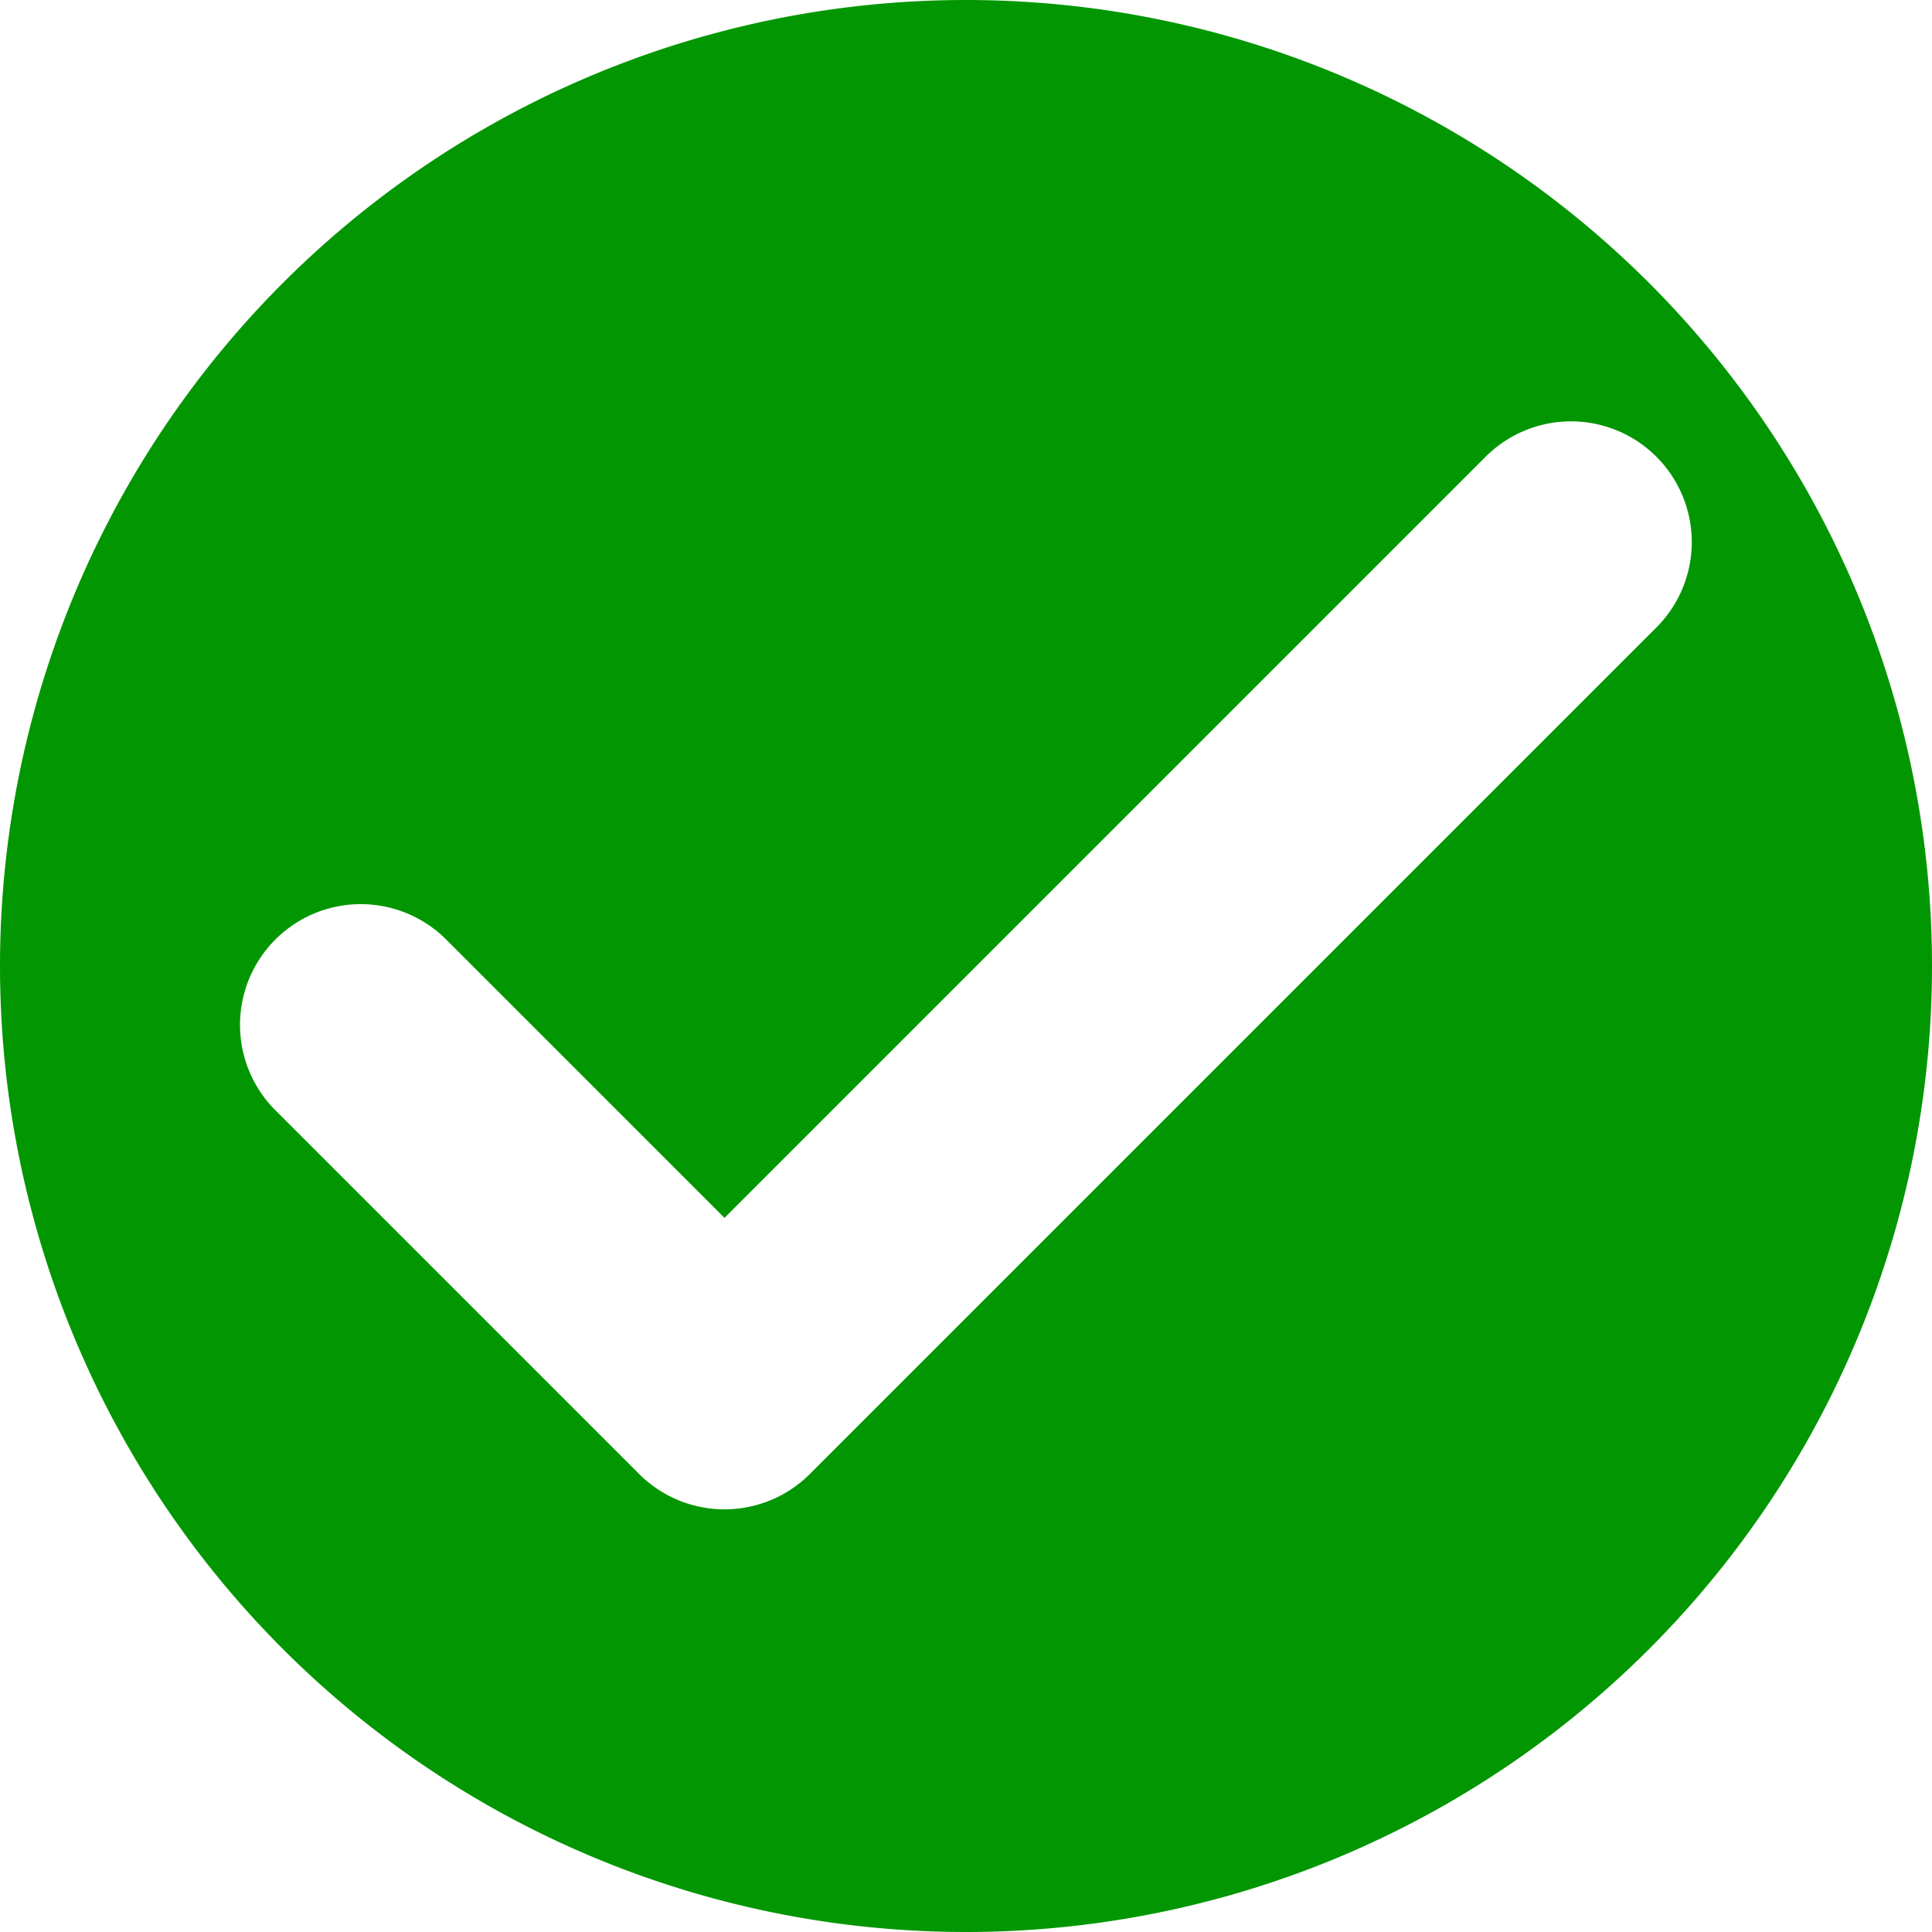 <?xml version="1.0" encoding="UTF-8" standalone="no"?>
<svg
   xmlns:dc="http://purl.org/dc/elements/1.1/"
   xmlns:cc="http://creativecommons.org/ns#"
   xmlns:rdf="http://www.w3.org/1999/02/22-rdf-syntax-ns#"
   xmlns:svg="http://www.w3.org/2000/svg"
   xmlns="http://www.w3.org/2000/svg"
   xmlns:sodipodi="http://sodipodi.sourceforge.net/DTD/sodipodi-0.dtd"
   xmlns:inkscape="http://www.inkscape.org/namespaces/inkscape"
   height="16"
   width="16"
   id="svg2"
   version="1.1"
   inkscape:version="0.91 r13725"
   sodipodi:docname="emblem-checked.svg">
  <defs
     id="defs7" />
  <sodipodi:namedview
     id="namedview1"
     showgrid="true"
     inkscape:zoom="29.5"
     inkscape:cx="8.088209"
     inkscape:cy="7.5804901"
     inkscape:window-width="1280"
     inkscape:window-height="766"
     inkscape:window-x="1680"
     inkscape:window-y="250"
     inkscape:window-maximized="1"
     inkscape:current-layer="svg2">
    <inkscape:grid
       type="xygrid"
       id="grid1px"
       empspacing="4" />
    <inkscape:grid
       type="xygrid"
       id="grid1pxdot"
       empspacing="1"
       dotted="true"
       originy="0.5"
       originx="0.5" />
  </sodipodi:namedview>
  <path
     style="opacity:0.99;fill:#009600;fill-opacity:1;fill-rule:nonzero;stroke:none;stroke-width:1;stroke-linecap:round;stroke-linejoin:round;stroke-miterlimit:4;stroke-dasharray:none;stroke-dashoffset:0;stroke-opacity:1"
     d="M 8 0 A 8 8 0 0 0 0 8 A 8 8 0 0 0 8 16 A 8 8 0 0 0 16 8 A 8 8 0 0 0 8 0 z M 12.98 3.49 A 1 1 0 0 1 13.707 5.207 L 6.707 12.207 A 1 1 0 0 1 5.293 12.207 L 2.293 9.207 A 1 1 0 1 1 3.707 7.793 L 6 10.086 L 12.293 3.793 A 1 1 0 0 1 12.98 3.49 z "
     id="path4139" />
</svg>
